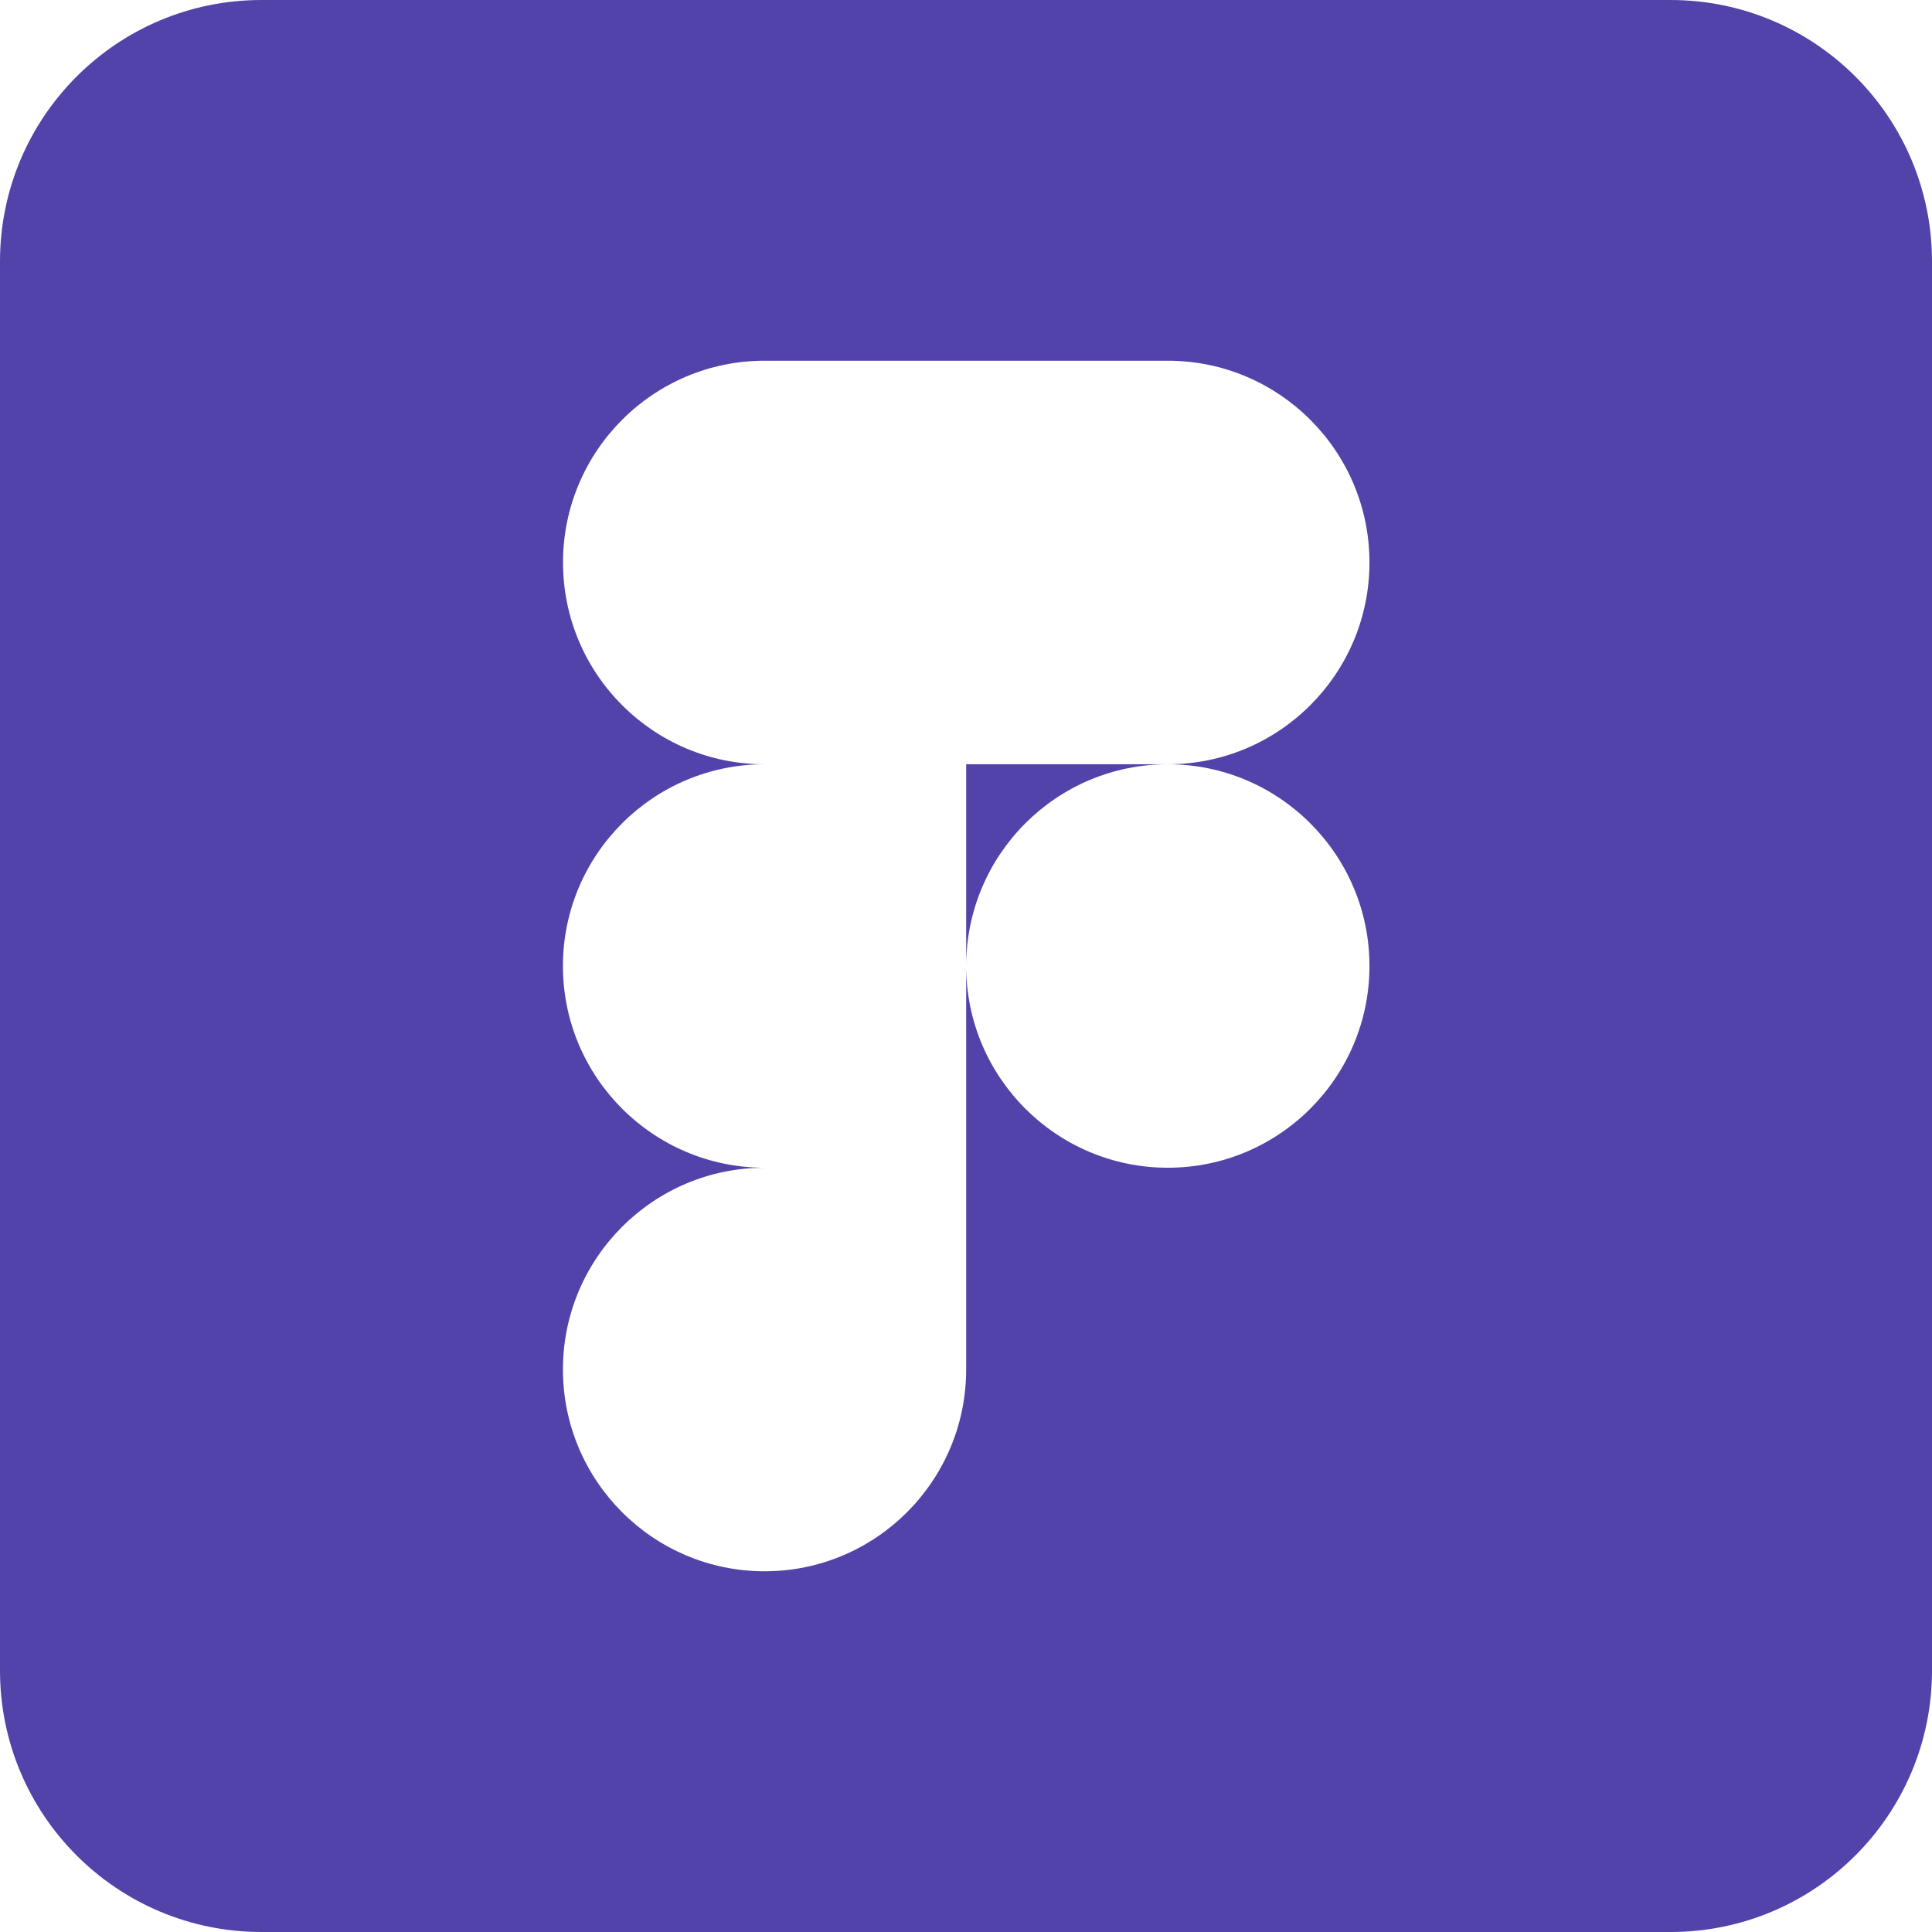 <svg width="24" height="24" viewBox="0 0 24 24" fill="none" xmlns="http://www.w3.org/2000/svg">
<path fill-rule="evenodd" clip-rule="evenodd" d="M3.248 0C1.454 0 0 1.454 0 3.248V20.752C0 22.546 1.454 24 3.248 24H20.752C22.546 24 24 22.546 24 20.752V3.248C24 1.454 22.546 0 20.752 0H3.248ZM12.002 17.012C12.002 18.396 10.88 19.519 9.498 19.519C8.116 19.519 6.993 18.396 6.993 17.012C6.993 15.629 8.116 14.506 9.498 14.506C8.116 14.506 6.993 13.383 6.993 12C6.993 10.617 8.116 9.494 9.498 9.494C8.116 9.494 6.994 8.371 6.994 6.987C6.994 5.604 8.116 4.481 9.498 4.481C10.88 4.481 14.507 4.481 14.507 4.481C15.889 4.481 17.012 5.604 17.012 6.987C17.012 8.371 15.889 9.494 14.507 9.494H12.002L12.002 11.994C12.006 10.613 13.127 9.494 14.507 9.494C15.889 9.494 17.012 10.617 17.012 12C17.012 13.383 15.889 14.506 14.507 14.506C13.127 14.506 12.006 13.387 12.002 12.006L12.002 14.509L12.002 17.012Z" fill="#5243AA"/>
</svg>
